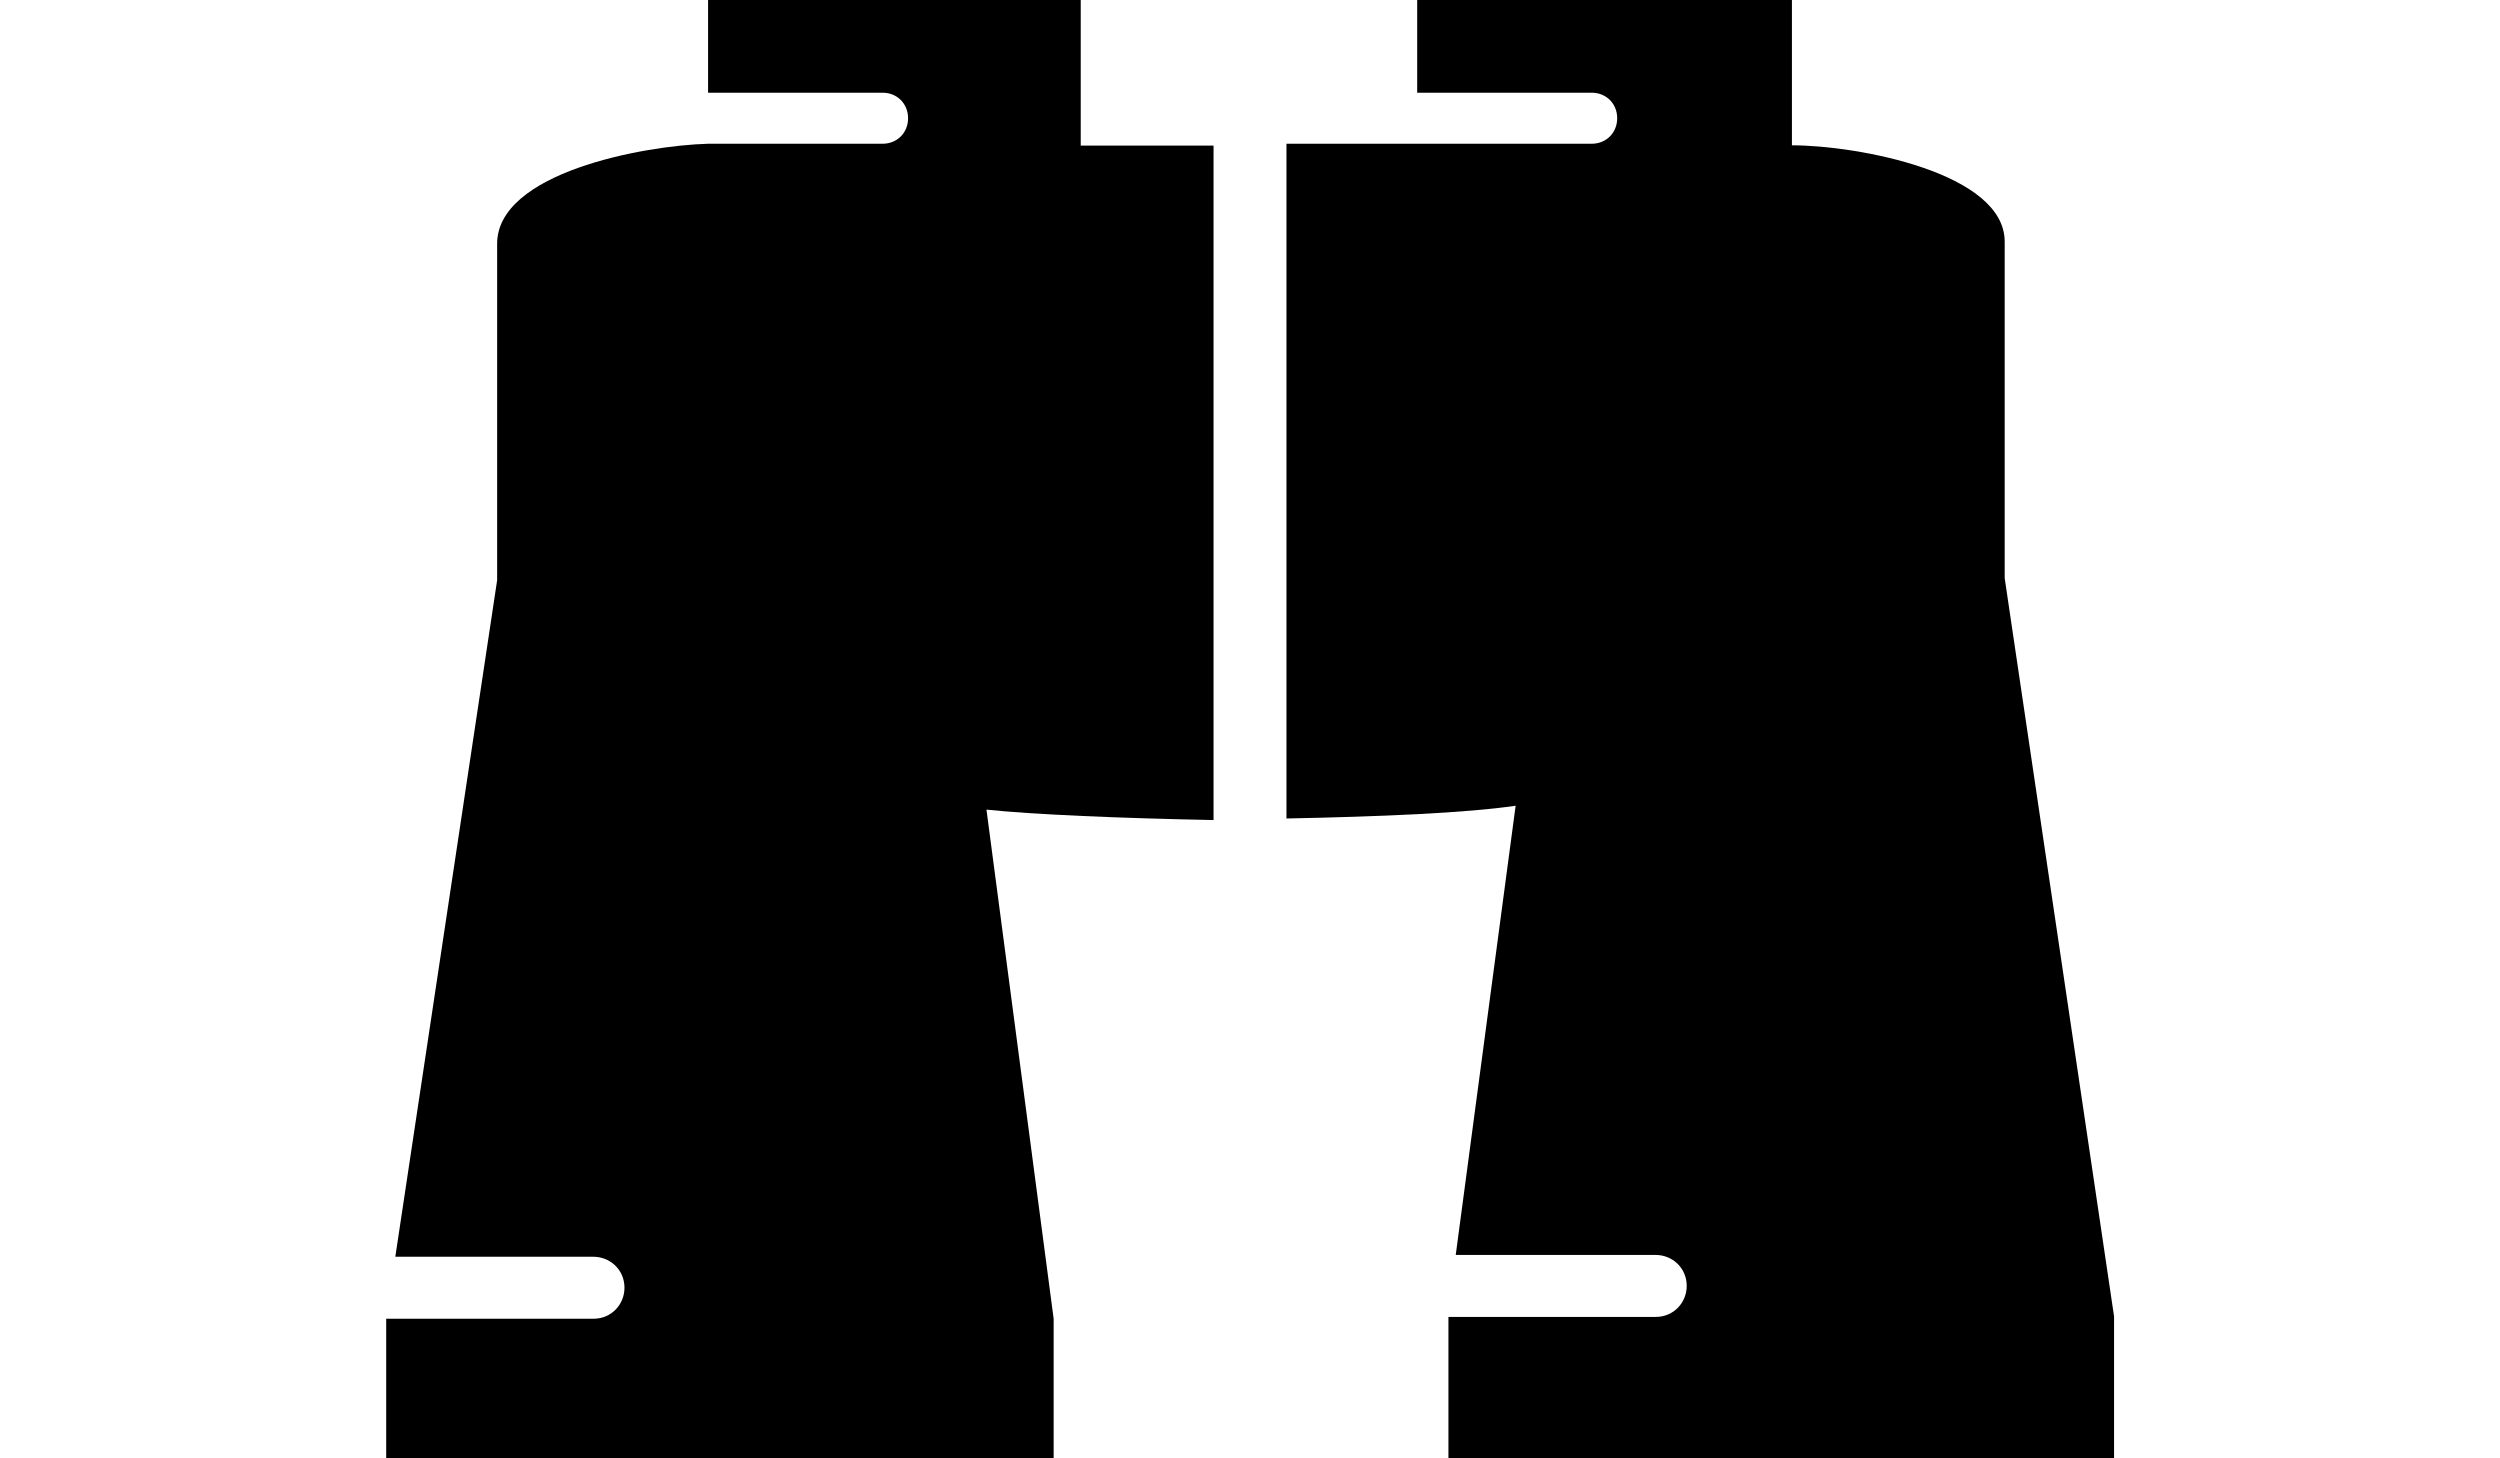 <?xml version="1.0" encoding="utf-8"?>
<!-- Generator: Adobe Illustrator 18.1.1, SVG Export Plug-In . SVG Version: 6.00 Build 0)  -->
<svg version="1.1" id="Layer_1" xmlns="http://www.w3.org/2000/svg" xmlns:xlink="http://www.w3.org/1999/xlink" x="0px" y="0px"
	 viewBox="0 0 960 560" enable-background="new 0 0 960 560" xml:space="preserve">
<g>
	<path d="M466,314.9V55.9h-33.5h-17.5V0H271.9v35.6h67c5.6,0,9.8,4.2,9.8,9.8s-4.2,9.8-9.8,9.8h-67c-25.1,0.7-81,11.2-81,38.4
		c0,63.5,0,129.2,0,129.2l-39.1,259.8h76.1c6.3,0,11.9,4.9,11.9,11.9c0,6.3-4.9,11.9-11.9,11.9h-79.6l0,0l0,0v54.5h256.3v-54.5
		l-25.8-195.5C396.9,312.8,430.4,314.2,466,314.9z"/>
	<path d="M769.8,222c0,0,0-65.6,0-129.2c0-26.5-56.6-37-81.7-37V0H544.2v35.6h67c5.6,0,9.8,4.2,9.8,9.8s-4.2,9.8-9.8,9.8H524h-30
		v259.1c35.6-0.7,69.1-2.1,88-4.9l-23,172.5h76.8c6.3,0,11.9,4.9,11.9,11.9c0,6.3-4.9,11.9-11.9,11.9h-79.6l0,0V560h255.6v-54.5
		L769.8,222z"/>
</g>
</svg>
